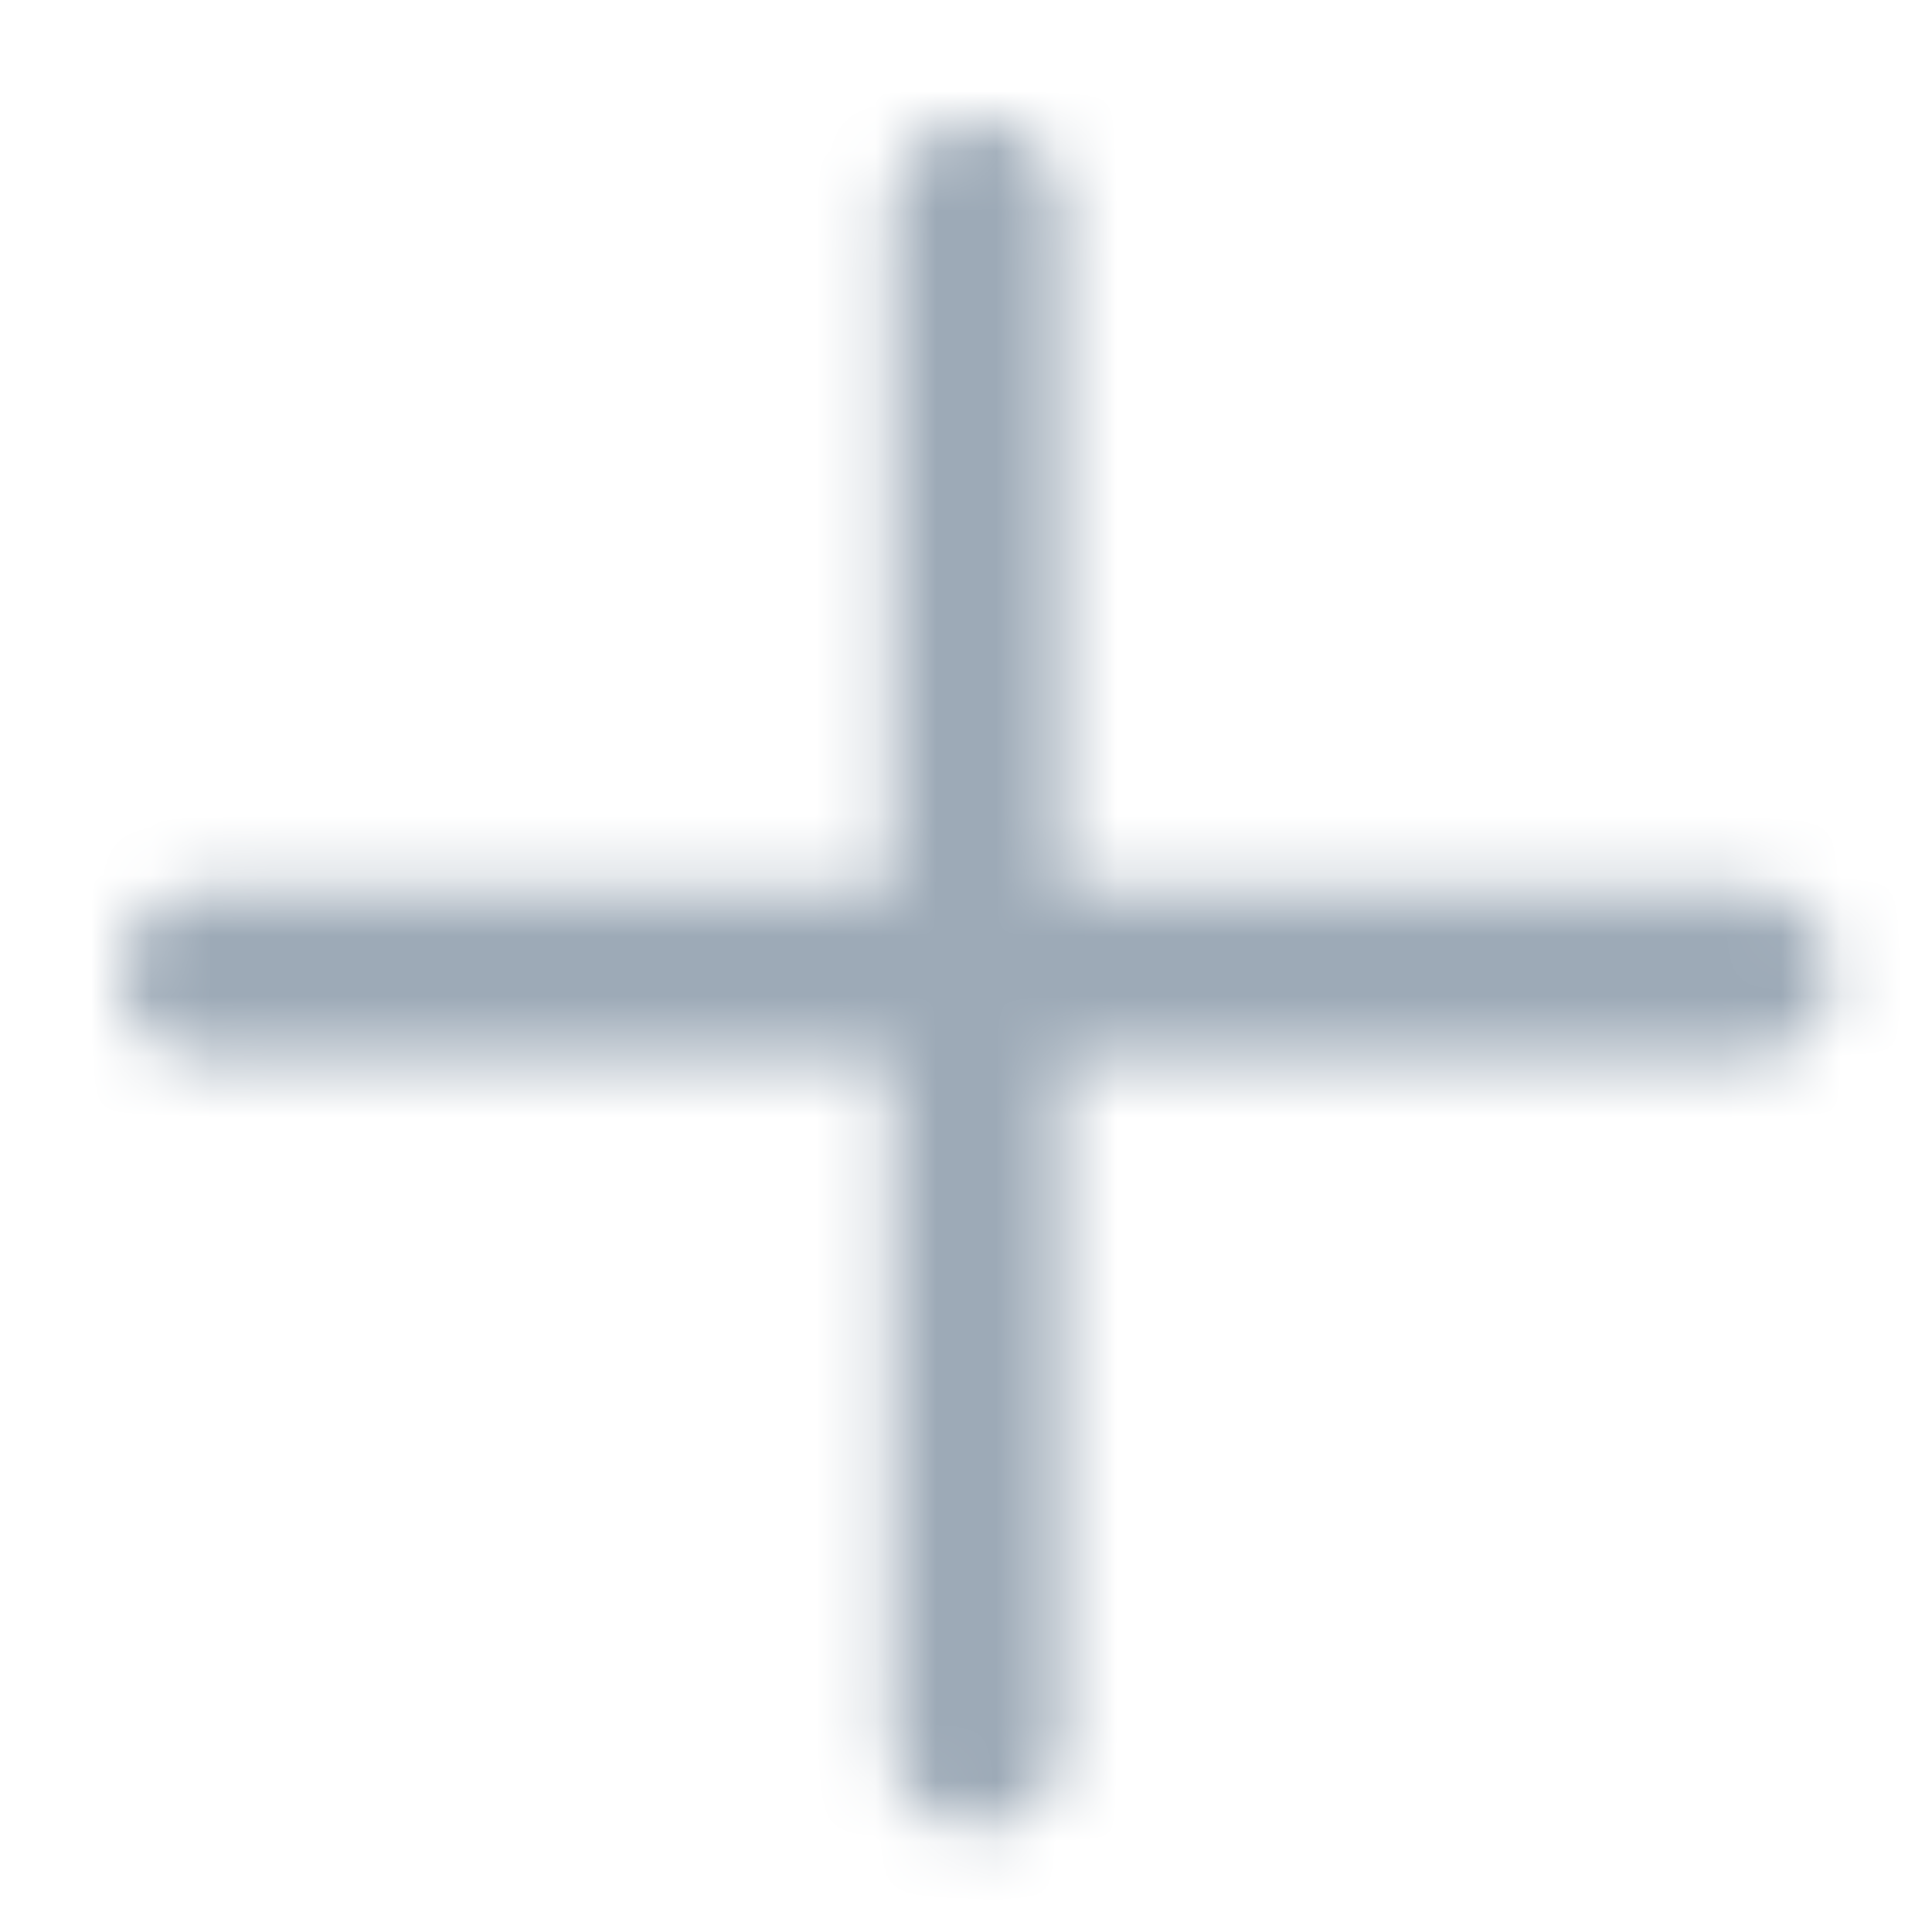 <?xml version="1.0" encoding="UTF-8"?>
<svg width="32px" height="32px" viewBox="0 0 32 32" version="1.1" xmlns="http://www.w3.org/2000/svg" xmlns:xlink="http://www.w3.org/1999/xlink">
    <title>icon/add</title>
    <defs>
        <path d="M14.171,-3.6429193e-17 L14.317,0.008 C14.511,0.028 14.703,0.088 14.878,0.189 C15.315,0.442 15.585,0.909 15.585,1.414 L15.584,12.725 L26.901,12.725 C27.415,12.711 27.895,12.978 28.156,13.421 C28.417,13.864 28.417,14.413 28.156,14.856 C27.919,15.259 27.5,15.516 27.04,15.549 L26.901,15.552 L26.901,15.552 L15.584,15.552 L15.585,26.863 C15.585,27.598 15.024,28.202 14.307,28.271 L14.171,28.277 L14.171,28.277 C13.39,28.277 12.757,27.644 12.757,26.863 L12.756,15.552 L1.452,15.552 C0.938,15.566 0.457,15.299 0.196,14.856 C-0.065,14.413 -0.065,13.864 0.196,13.421 C0.457,12.978 0.938,12.711 1.452,12.725 L12.756,12.725 L12.757,1.414 C12.757,0.909 13.026,0.442 13.464,0.189 C13.682,0.063 13.926,-6.9388939e-18 14.171,-6.9388939e-18 Z" id="path-1"></path>
    </defs>
    <g id="icon/add" stroke="none" stroke-width="1" fill="none" fill-rule="evenodd">
        <g id="color/primary/500" transform="translate(2, 2)">
            <mask id="mask-2" fill="white">
                <use xlink:href="#path-1"></use>
            </mask>
            <g id="Mask" fill-rule="nonzero"></g>
            <g id="Group" mask="url(#mask-2)">
                <g transform="translate(-2, -2)" id="color/primary/500">
                    <rect id="Rectangle-Copy-4" fill="#9DAAB7" x="0" y="2.27373675e-15" width="32" height="32"></rect>
                </g>
            </g>
        </g>
    </g>
</svg>